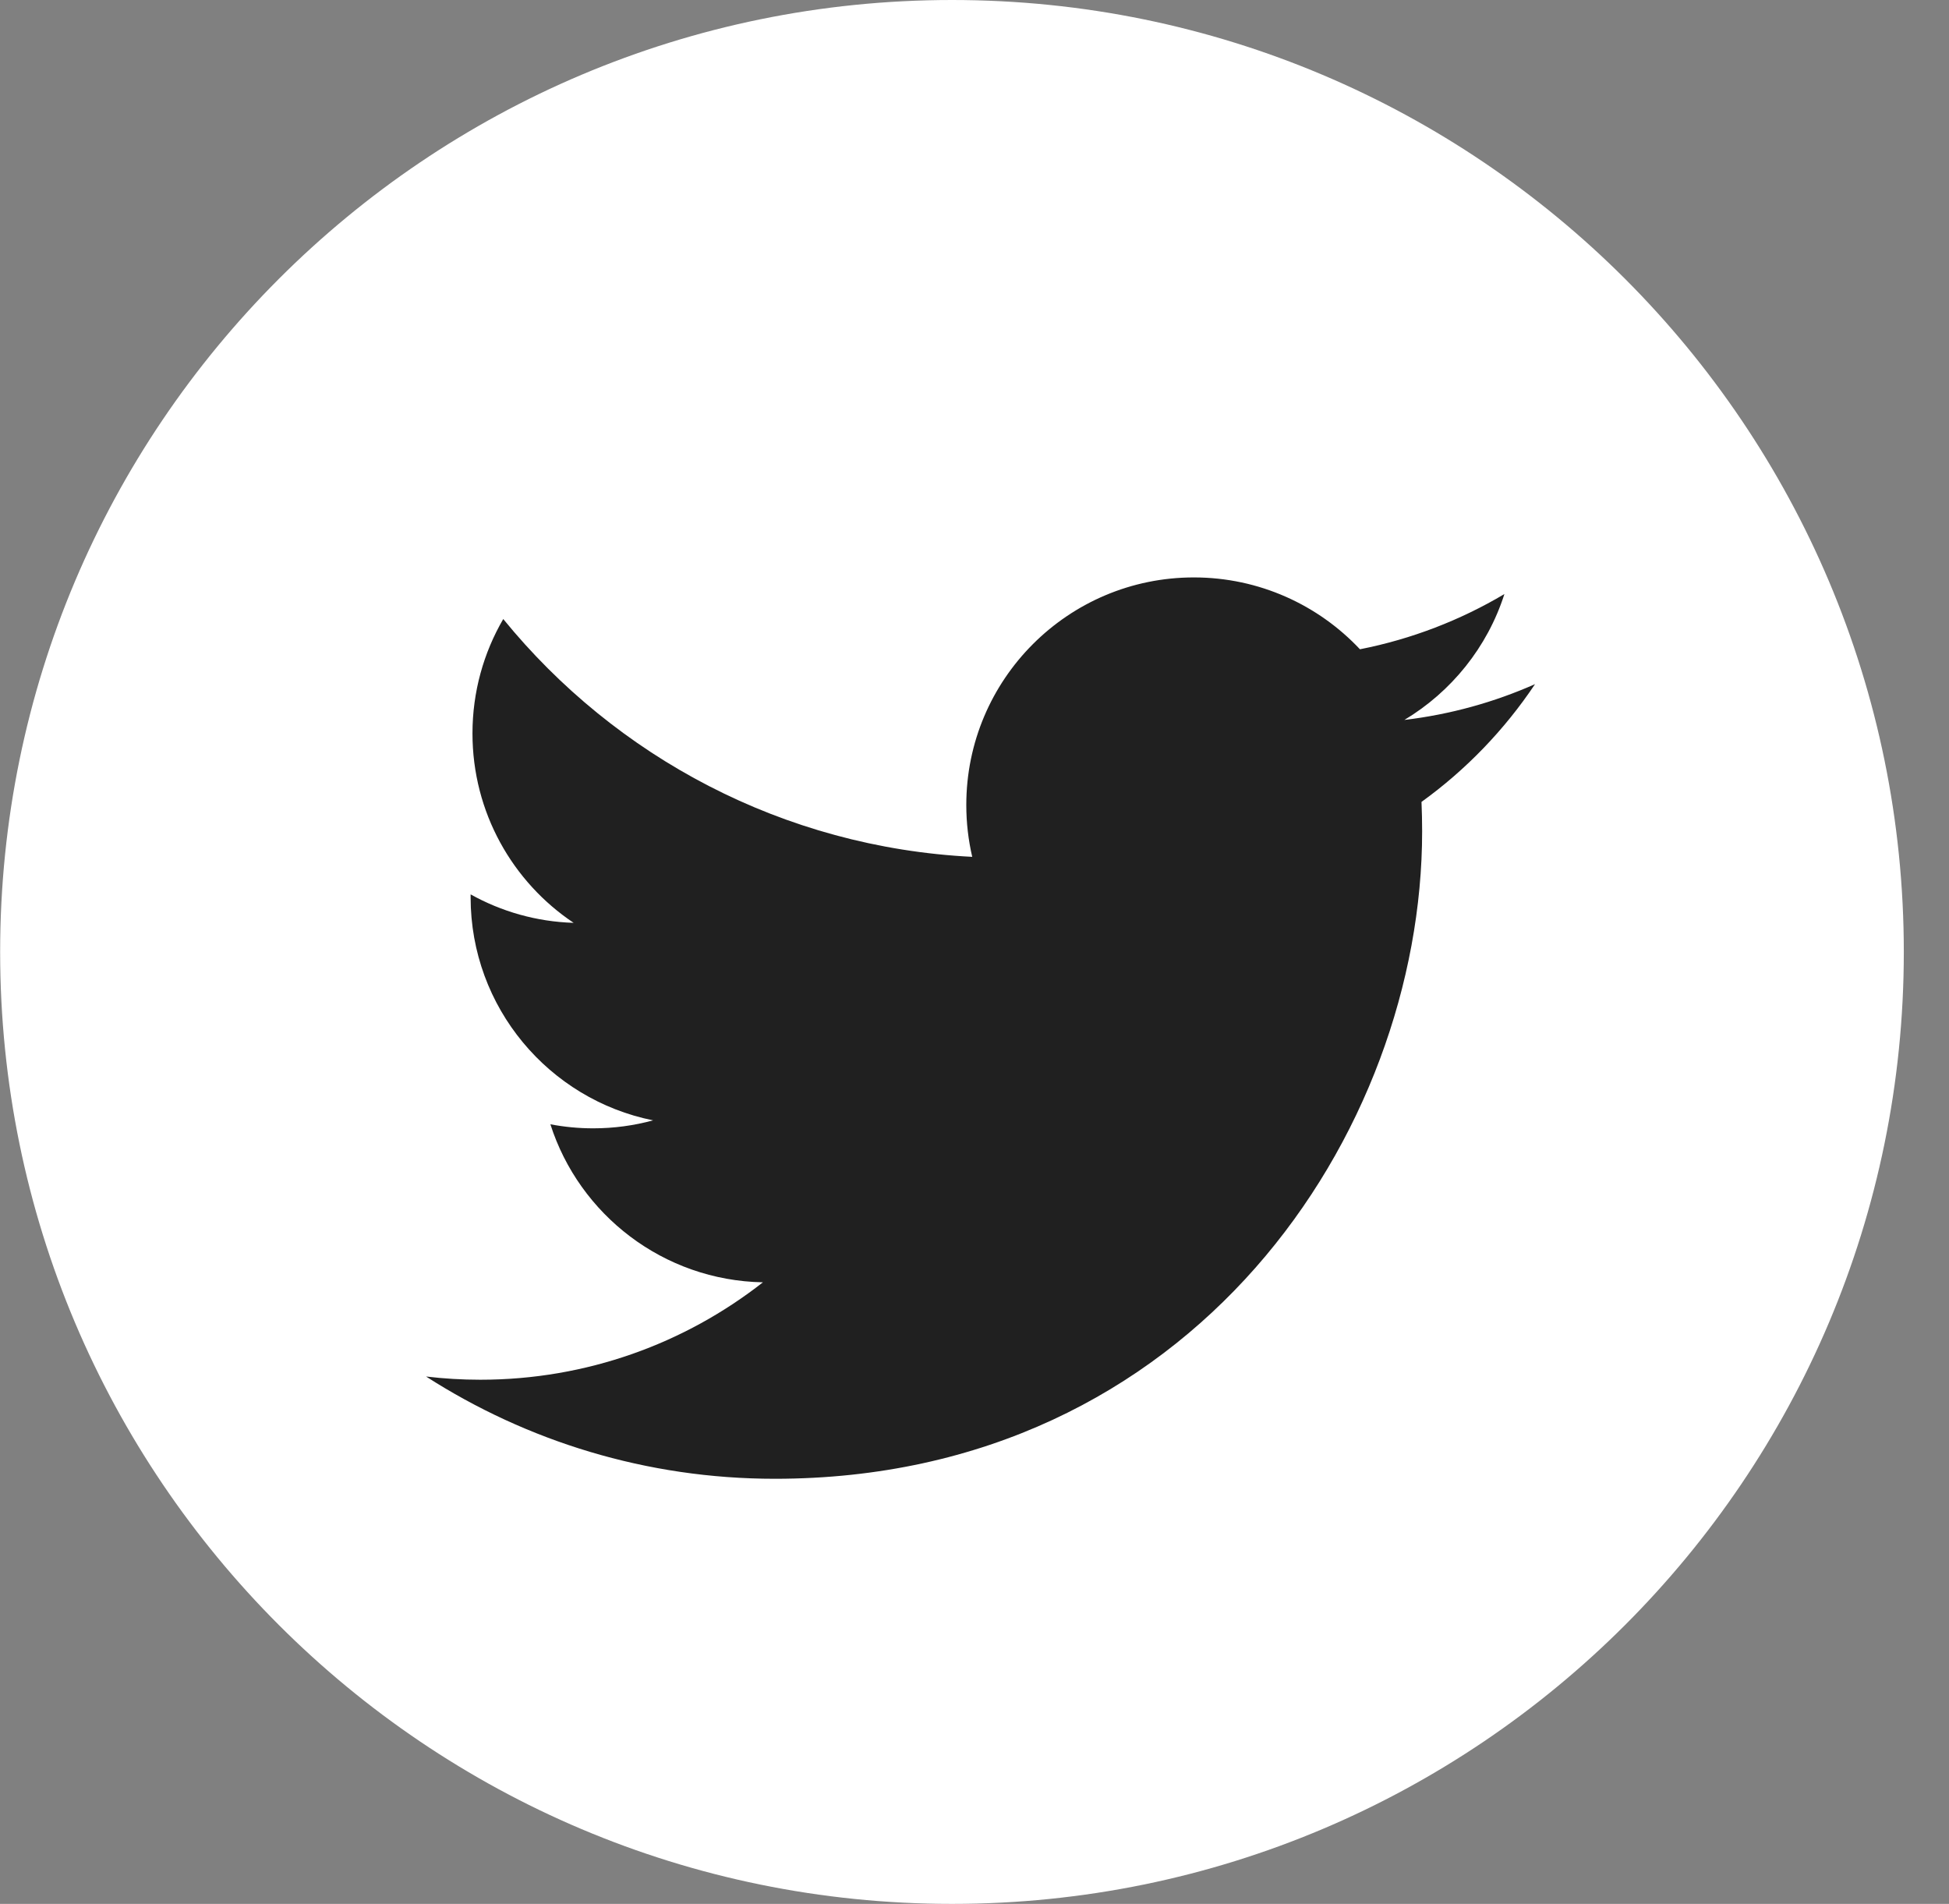 <svg width="43" height="42" viewBox="0 0 43 42" fill="none" xmlns="http://www.w3.org/2000/svg">
<rect x="0" y="0" width="43" height="42" fill="#808080" stroke="none"/>
<path d="M21.003 42C32.601 42 42.003 32.598 42.003 21C42.003 9.402 32.601 0 21.003 0C9.405 0 0.003 9.402 0.003 21C0.003 32.598 9.405 42 21.003 42Z" fill="white"/>
<path d="M33.867 15.092C32.967 15.491 31.999 15.761 30.984 15.882C32.02 15.261 32.816 14.278 33.191 13.105C32.221 13.681 31.146 14.098 30.004 14.323C29.088 13.348 27.783 12.738 26.339 12.738C23.567 12.738 21.319 14.986 21.319 17.758C21.319 18.151 21.364 18.534 21.45 18.902C17.278 18.693 13.579 16.694 11.103 13.656C10.671 14.398 10.424 15.261 10.424 16.18C10.424 17.922 11.31 19.459 12.656 20.358C11.834 20.333 11.059 20.107 10.383 19.73C10.383 19.751 10.383 19.773 10.383 19.794C10.383 22.226 12.114 24.254 14.409 24.715C13.989 24.83 13.544 24.891 13.087 24.891C12.763 24.891 12.449 24.86 12.143 24.802C12.781 26.796 14.635 28.247 16.832 28.288C15.114 29.634 12.95 30.437 10.597 30.437C10.193 30.437 9.792 30.413 9.4 30.366C11.621 31.791 14.26 32.622 17.094 32.622C26.327 32.622 31.376 24.973 31.376 18.339C31.376 18.122 31.371 17.905 31.362 17.69C32.343 16.983 33.194 16.099 33.867 15.092Z" fill="#202020"/>
</svg>
